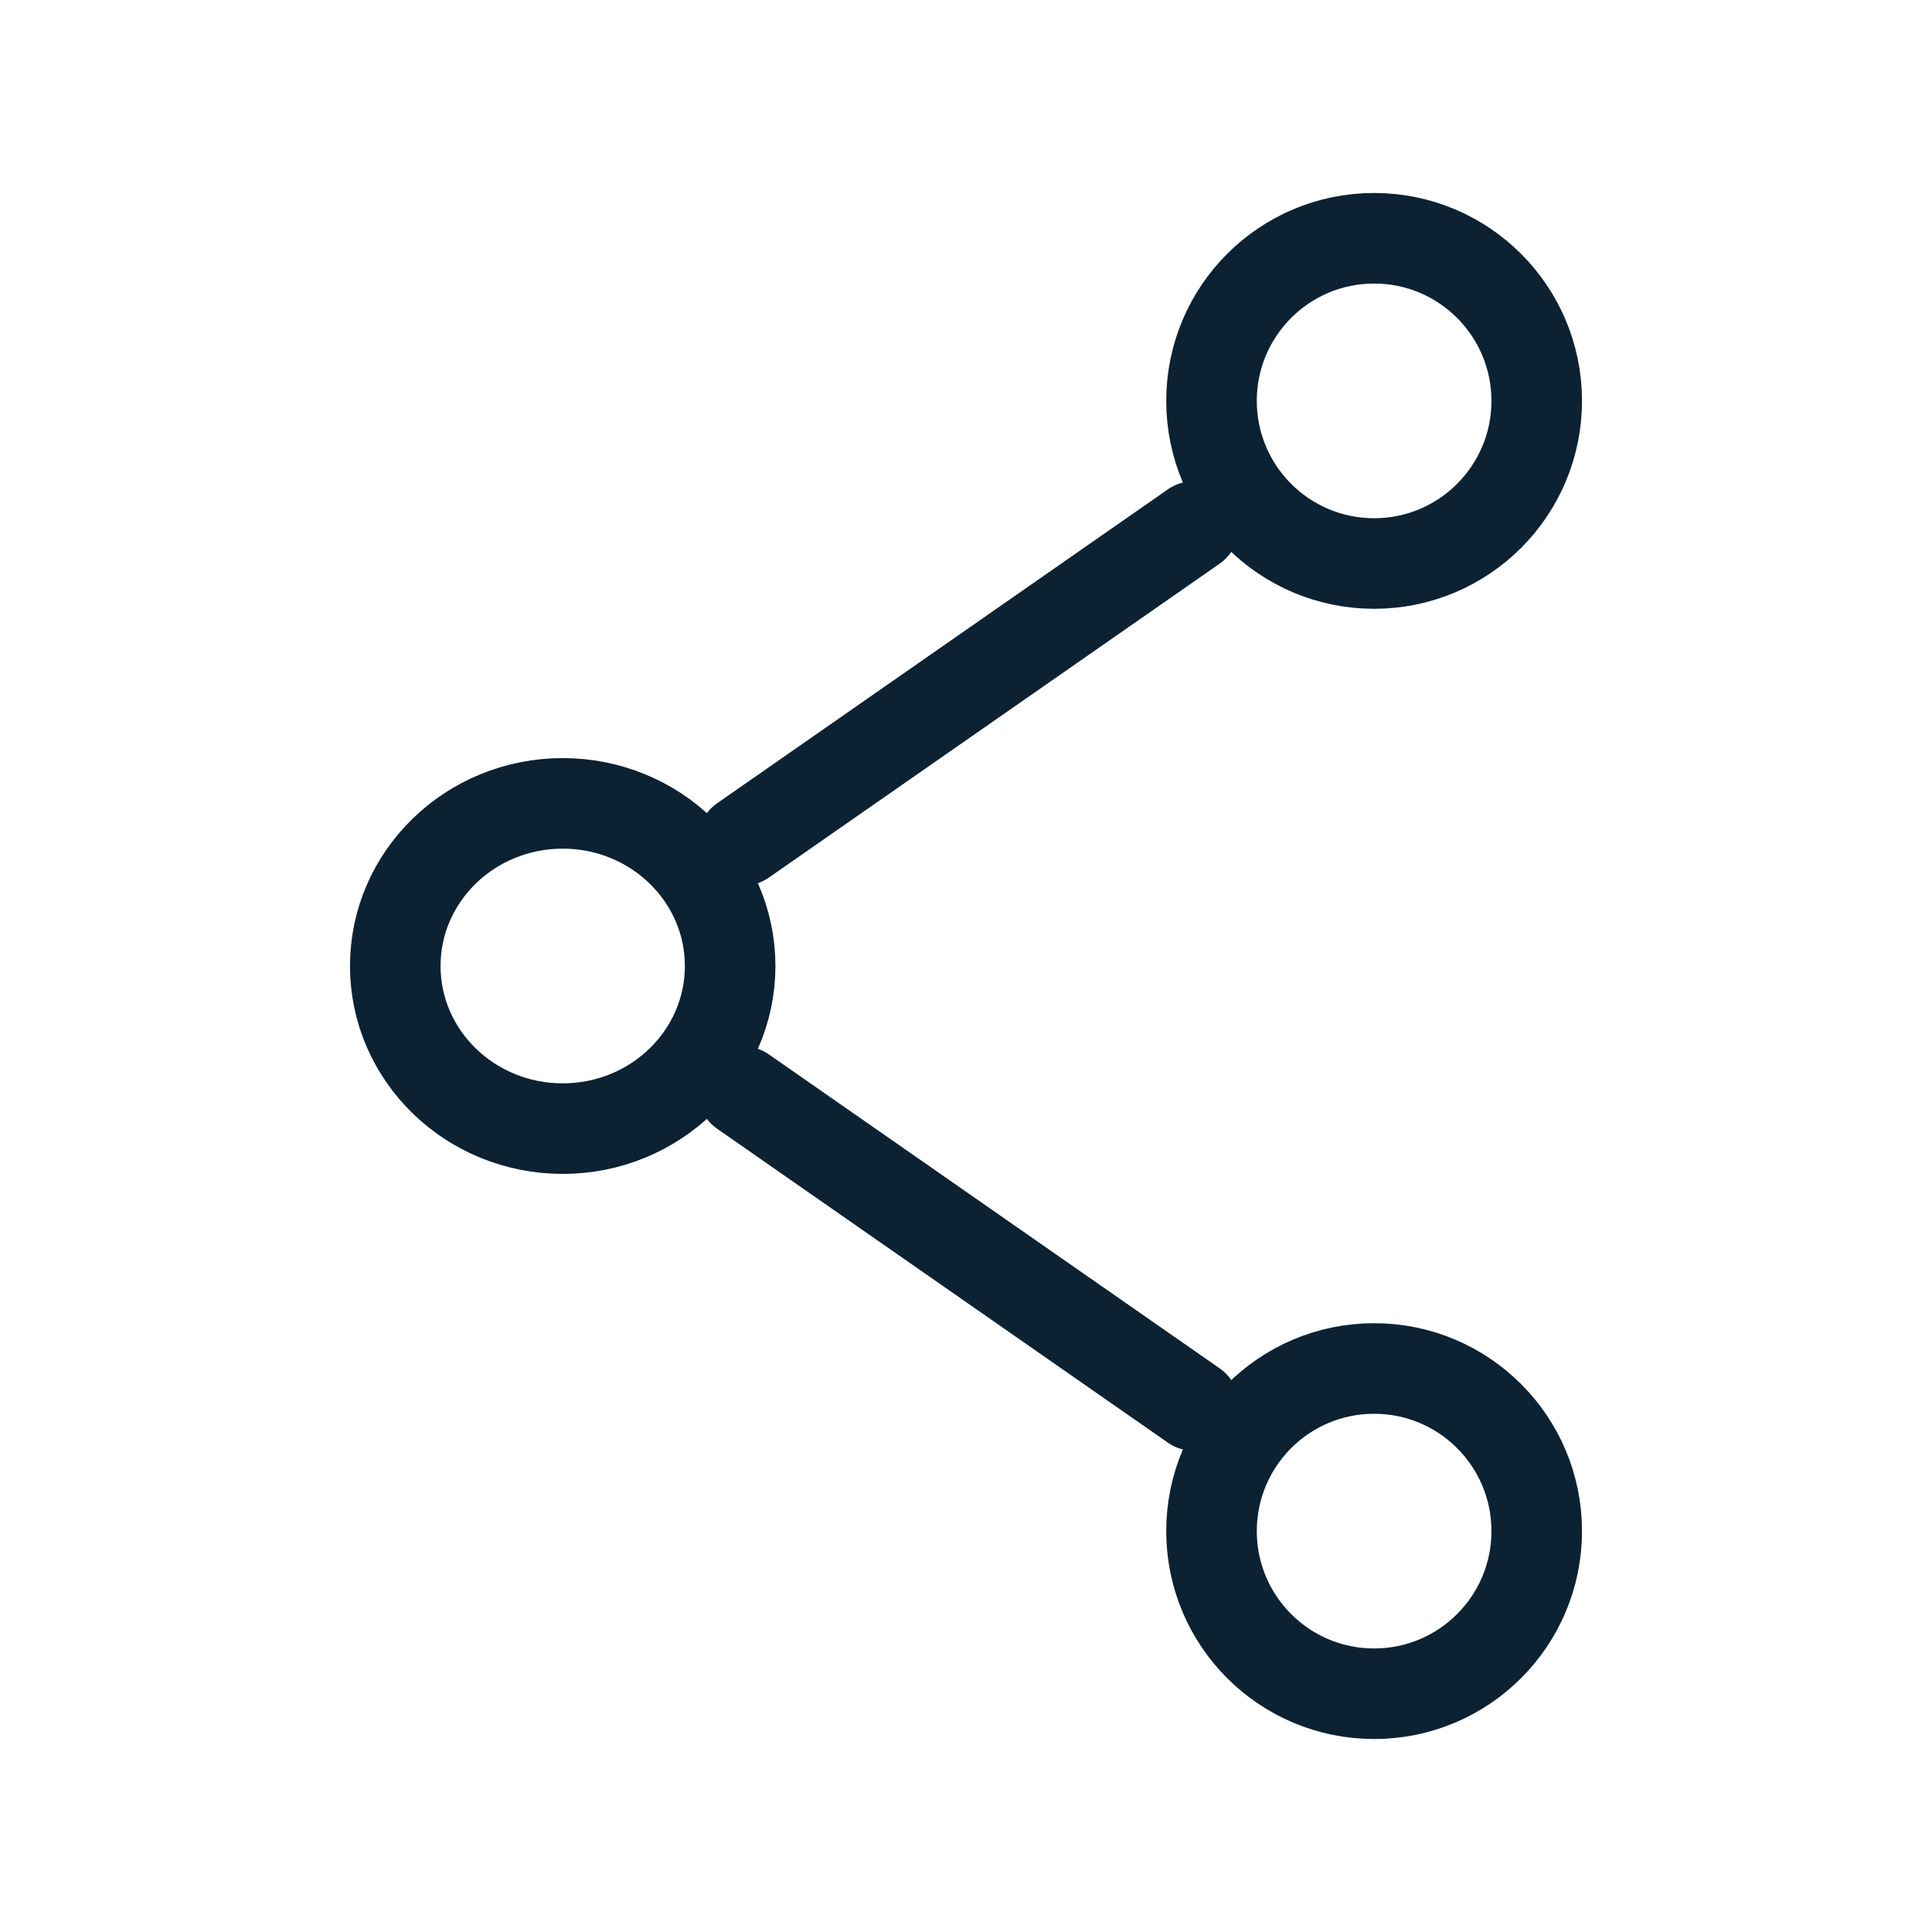 <?xml version="1.0" encoding="UTF-8"?> <svg xmlns="http://www.w3.org/2000/svg" width="64" height="64" viewBox="0 0 64 64" fill="none"><path d="M18.64 37.387C21.704 37.387 24.187 34.975 24.187 32C24.187 29.025 21.704 26.613 18.64 26.613C15.577 26.613 13.094 29.025 13.094 32C13.094 34.975 15.577 37.387 18.64 37.387Z" stroke="#0C2233" stroke-width="3" stroke-linecap="round" stroke-linejoin="round"></path><path d="M45.52 18.667C48.494 18.667 50.906 16.255 50.906 13.28C50.906 10.305 48.494 7.893 45.52 7.893C42.544 7.893 40.133 10.305 40.133 13.28C40.133 16.255 42.544 18.667 45.52 18.667Z" stroke="#0C2233" stroke-width="3" stroke-linecap="round" stroke-linejoin="round"></path><path d="M45.52 56.107C48.494 56.107 50.906 53.695 50.906 50.72C50.906 47.745 48.494 45.333 45.52 45.333C42.544 45.333 40.133 47.745 40.133 50.72C40.133 53.695 42.544 56.107 45.52 56.107Z" stroke="#0C2233" stroke-width="3" stroke-linecap="round" stroke-linejoin="round"></path><path d="M24.613 27.84L39.547 17.44" stroke="#0C2233" stroke-width="3" stroke-linecap="round" stroke-linejoin="round"></path><path d="M39.547 46.56L24.613 36.16" stroke="#0C2233" stroke-width="3" stroke-linecap="round" stroke-linejoin="round"></path></svg> 
